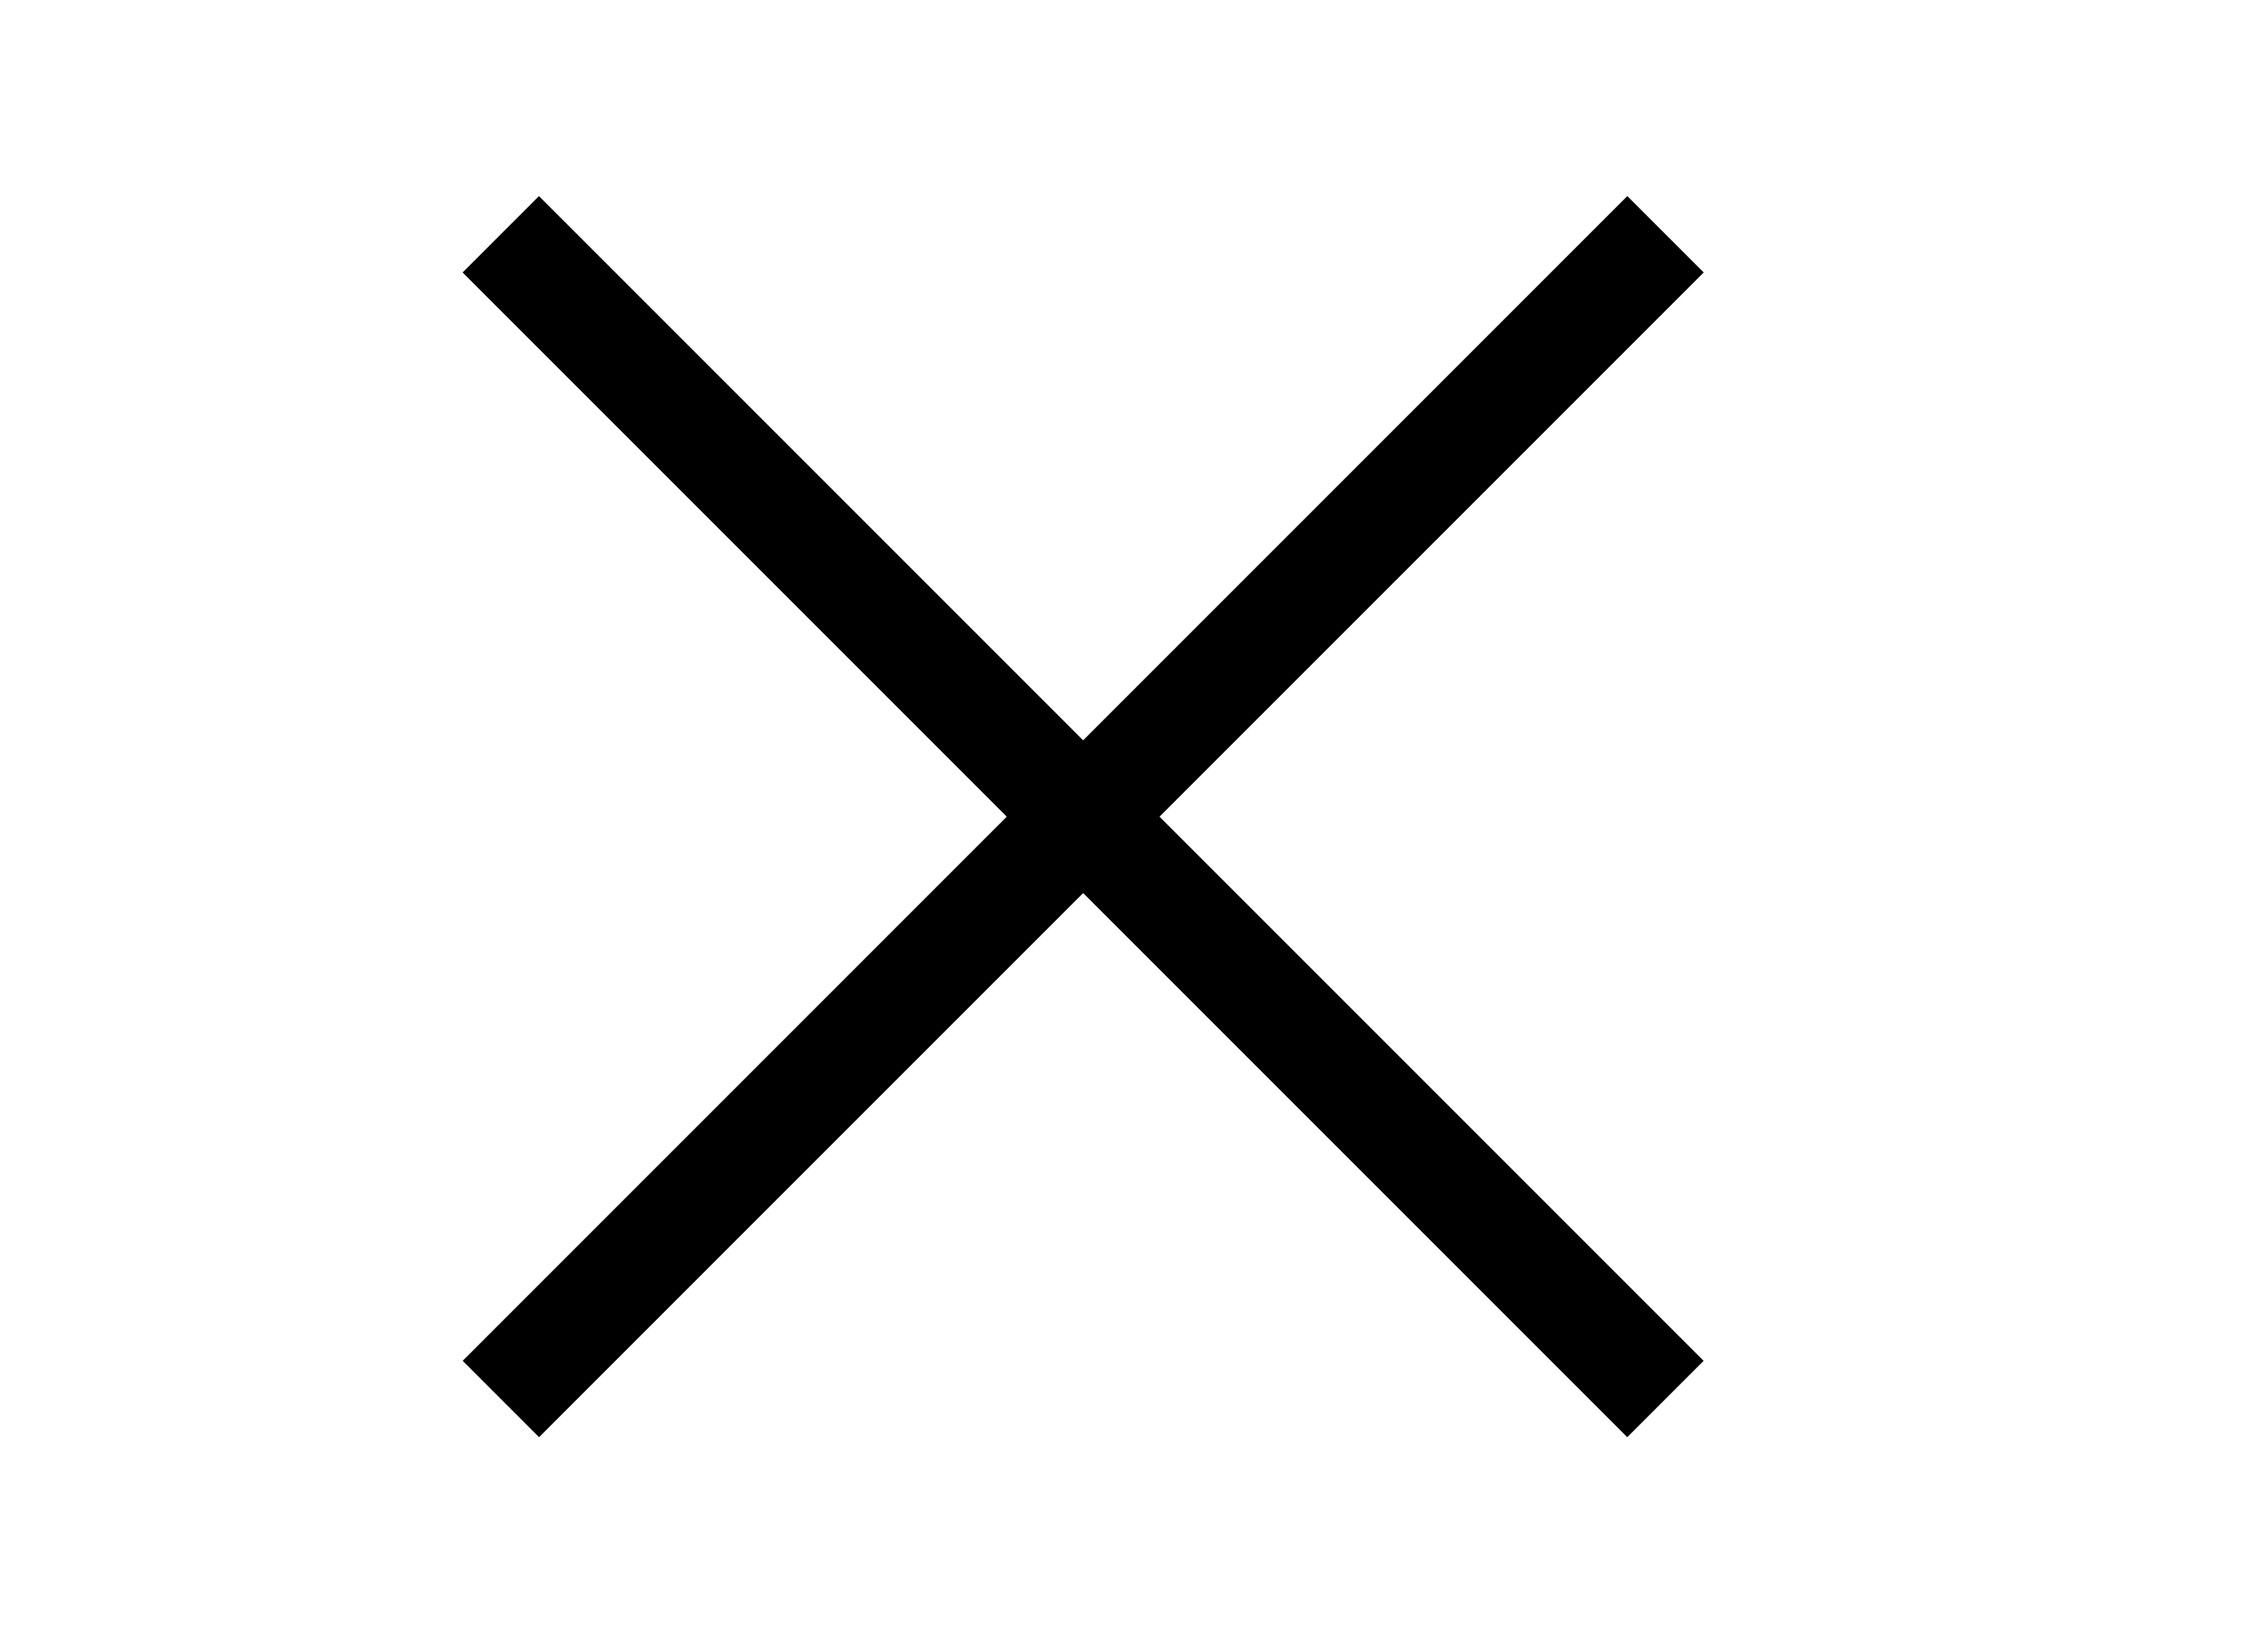 <?xml version="1.0" encoding="utf-8"?>
<!-- Generator: Adobe Illustrator 15.0.0, SVG Export Plug-In . SVG Version: 6.00 Build 0)  -->
<!DOCTYPE svg PUBLIC "-//W3C//DTD SVG 1.1//EN" "http://www.w3.org/Graphics/SVG/1.1/DTD/svg11.dtd">
<svg version="1.1" id="Слой_1" xmlns="http://www.w3.org/2000/svg" xmlns:xlink="http://www.w3.org/1999/xlink" x="0px" y="0px"
	 width="21px" height="15.125px" viewBox="0 0 21 15.125" enable-background="new 0 0 21 15.125" xml:space="preserve">
<g>
	<rect x="2.403" y="7.063" transform="matrix(0.707 0.707 -0.707 0.707 8.285 -4.877)" width="15.253" height="1"/>
</g>
<g>
	<rect x="9.53" y="-0.064" transform="matrix(0.707 0.707 -0.707 0.707 8.285 -4.877)" width="1" height="15.253"/>
</g>
</svg>
